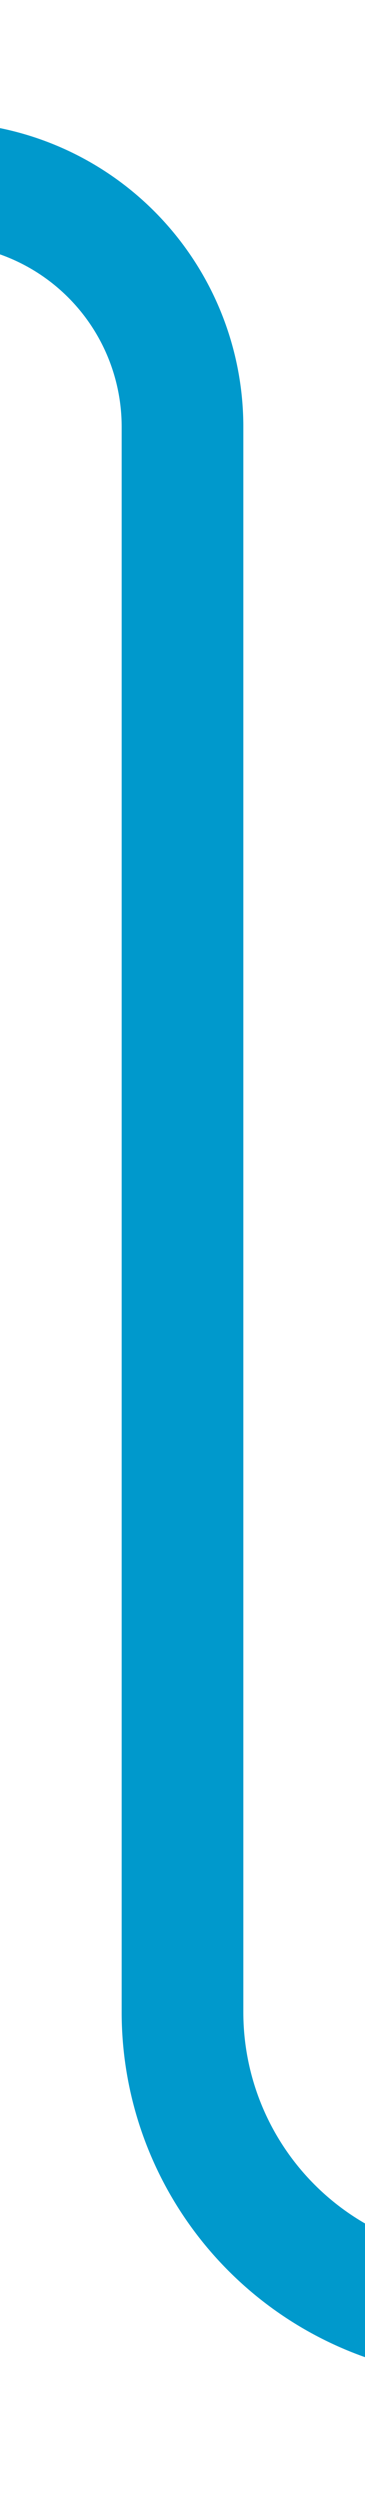 ﻿<?xml version="1.0" encoding="utf-8"?><svg version="1.1" xmlns:xlink="http://www.w3.org/1999/xlink" width="6px" height="41px" viewBox="618 222  6 41" xmlns="http://www.w3.org/2000/svg"><path d="M 617 225  A 4 4 0 0 1 621 229 L 621 255  A 5 5 0 0 0 626 260 L 750 260  A 5 5 0 0 1 755 265 L 755 1254  " stroke-width="2" stroke="#0099cc" fill="none" /></svg>